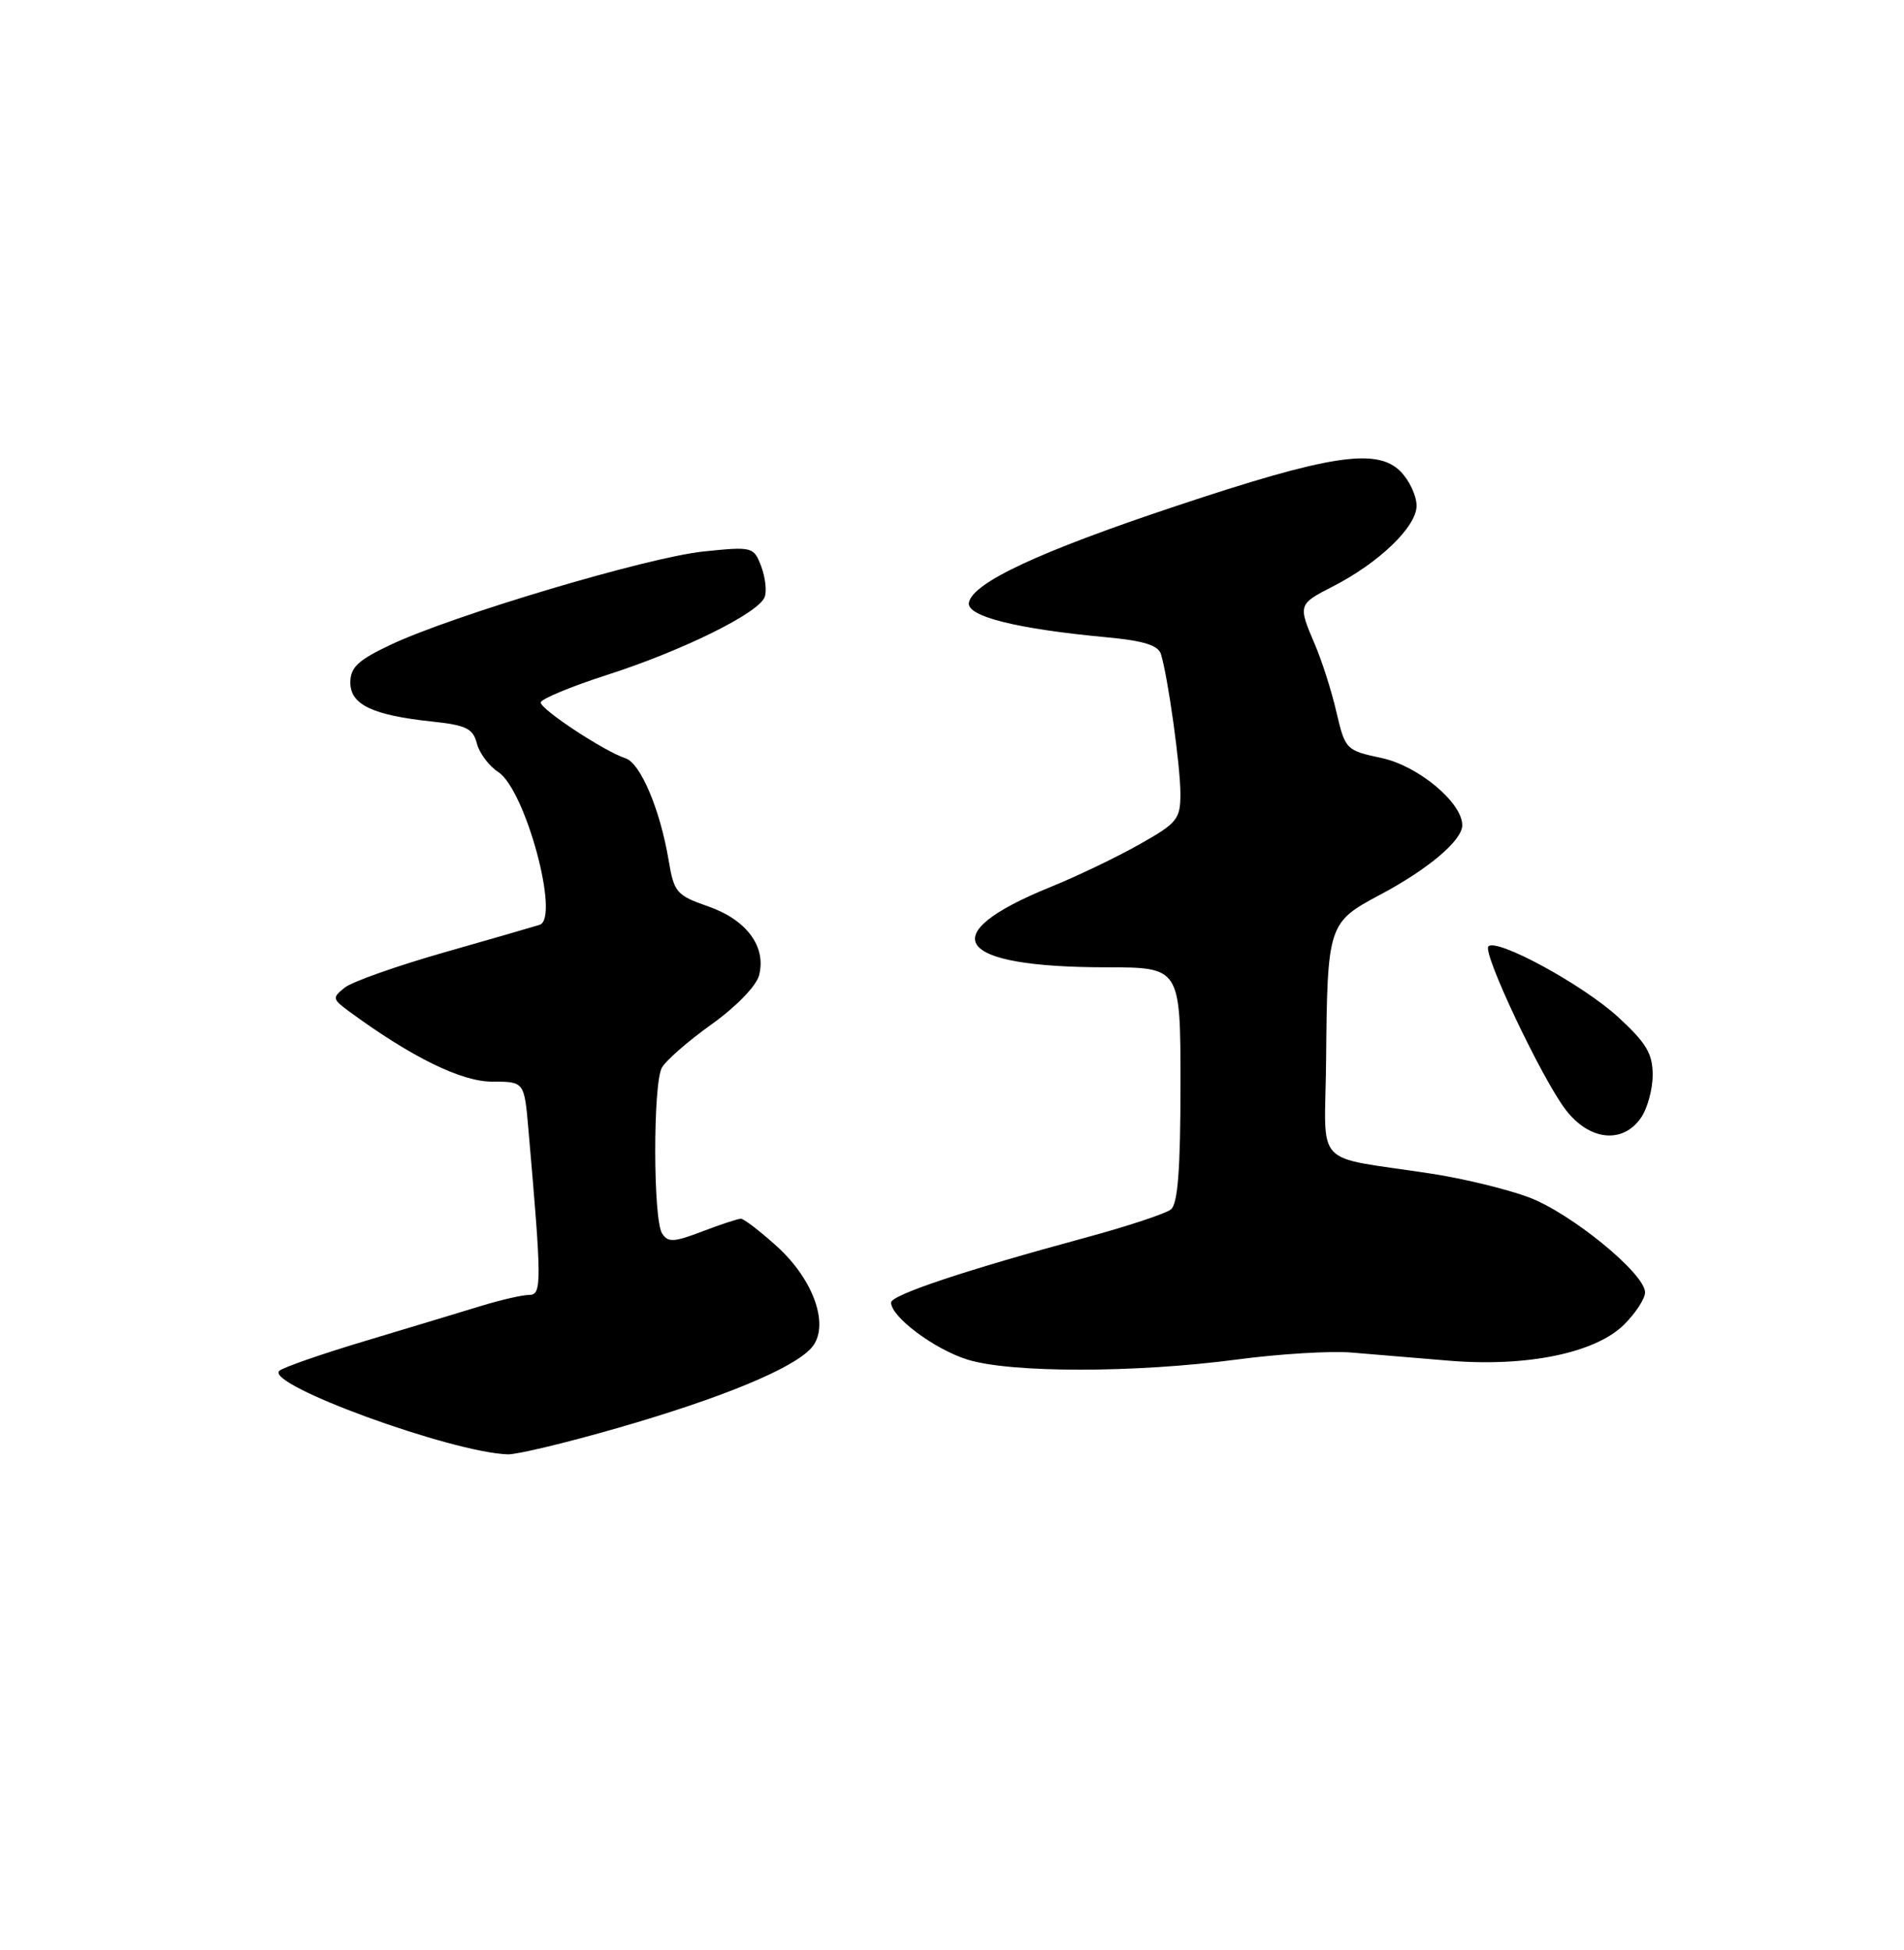 <?xml version="1.0" encoding="UTF-8" standalone="no"?>
<!DOCTYPE svg PUBLIC "-//W3C//DTD SVG 1.1//EN" "http://www.w3.org/Graphics/SVG/1.1/DTD/svg11.dtd" >
<svg xmlns="http://www.w3.org/2000/svg" xmlns:xlink="http://www.w3.org/1999/xlink" version="1.1" viewBox="0 0 250 256">
 <g >
 <path fill="currentColor"
d=" M 81.13 187.46 C 94.75 183.54 104.05 179.70 106.51 176.99 C 109.02 174.22 106.94 168.08 101.99 163.61 C 99.79 161.62 97.67 160.00 97.28 160.00 C 96.89 160.00 94.60 160.75 92.20 161.67 C 88.46 163.10 87.70 163.13 86.93 161.92 C 85.75 160.06 85.73 142.36 86.90 140.18 C 87.40 139.25 90.33 136.69 93.41 134.49 C 96.60 132.22 99.30 129.45 99.66 128.07 C 100.66 124.31 98.05 120.76 93.00 119.00 C 88.84 117.55 88.50 117.16 87.80 112.98 C 86.68 106.27 84.09 100.16 82.11 99.54 C 79.41 98.68 71.00 93.15 71.00 92.23 C 71.00 91.78 74.94 90.14 79.75 88.59 C 89.64 85.41 99.60 80.49 100.40 78.39 C 100.70 77.61 100.49 75.80 99.95 74.36 C 98.97 71.78 98.81 71.74 92.38 72.40 C 85.07 73.15 59.43 80.79 51.26 84.66 C 47.02 86.66 46.00 87.62 46.00 89.60 C 46.00 92.51 48.91 93.90 56.77 94.73 C 61.20 95.20 62.12 95.65 62.61 97.59 C 62.93 98.86 64.20 100.56 65.43 101.36 C 68.99 103.69 73.55 120.55 70.86 121.41 C 70.11 121.65 64.45 123.29 58.27 125.05 C 52.10 126.81 46.25 128.88 45.27 129.65 C 43.60 130.98 43.63 131.15 45.84 132.78 C 53.99 138.77 60.57 142.00 64.60 142.00 C 68.84 142.00 68.84 142.00 69.38 148.25 C 71.15 168.48 71.15 170.00 69.48 170.00 C 68.60 170.00 65.77 170.65 63.19 171.44 C 60.61 172.23 53.78 174.29 48.00 176.03 C 42.22 177.76 37.12 179.53 36.67 179.97 C 34.80 181.76 59.23 190.68 66.67 190.93 C 67.86 190.97 74.37 189.41 81.13 187.46 Z  M 162.50 178.47 C 168.00 177.74 174.75 177.33 177.50 177.57 C 180.25 177.80 185.98 178.28 190.22 178.63 C 200.43 179.49 209.50 177.63 213.25 173.89 C 214.76 172.39 216.00 170.49 216.00 169.67 C 216.00 167.20 206.25 159.24 200.70 157.17 C 197.84 156.11 192.12 154.72 188.00 154.09 C 172.10 151.64 173.98 153.66 174.12 139.20 C 174.28 121.39 174.38 121.10 181.20 117.47 C 187.53 114.11 192.00 110.33 192.00 108.34 C 192.00 105.37 186.22 100.55 181.43 99.52 C 176.73 98.52 176.63 98.41 175.48 93.50 C 174.85 90.75 173.57 86.76 172.66 84.63 C 170.42 79.40 170.44 79.33 174.97 77.01 C 181.05 73.91 186.00 69.15 186.00 66.40 C 186.00 65.08 185.04 63.04 183.87 61.87 C 180.76 58.76 174.47 59.74 154.34 66.46 C 136.40 72.44 127.72 76.50 127.22 79.11 C 126.87 80.91 133.43 82.56 145.36 83.67 C 150.18 84.12 152.09 84.72 152.44 85.89 C 153.37 88.98 154.98 100.53 154.99 104.15 C 155.00 107.54 154.60 108.04 149.61 110.85 C 146.64 112.53 141.39 115.05 137.93 116.45 C 122.40 122.76 125.33 126.98 145.25 126.99 C 155.00 127.00 155.00 127.00 155.00 142.38 C 155.00 153.47 154.65 158.04 153.75 158.77 C 153.06 159.33 148.00 161.00 142.50 162.49 C 126.76 166.75 117.00 170.01 117.00 171.00 C 117.00 172.88 122.65 177.11 127.00 178.48 C 132.66 180.26 149.05 180.26 162.50 178.47 Z  M 215.44 146.78 C 216.30 145.56 217.00 143.01 217.00 141.12 C 217.00 138.32 216.16 136.91 212.44 133.50 C 207.85 129.29 196.54 123.13 195.43 124.24 C 194.61 125.05 202.42 141.56 205.57 145.68 C 208.66 149.73 213.03 150.22 215.44 146.78 Z "/>
</g>
</svg>